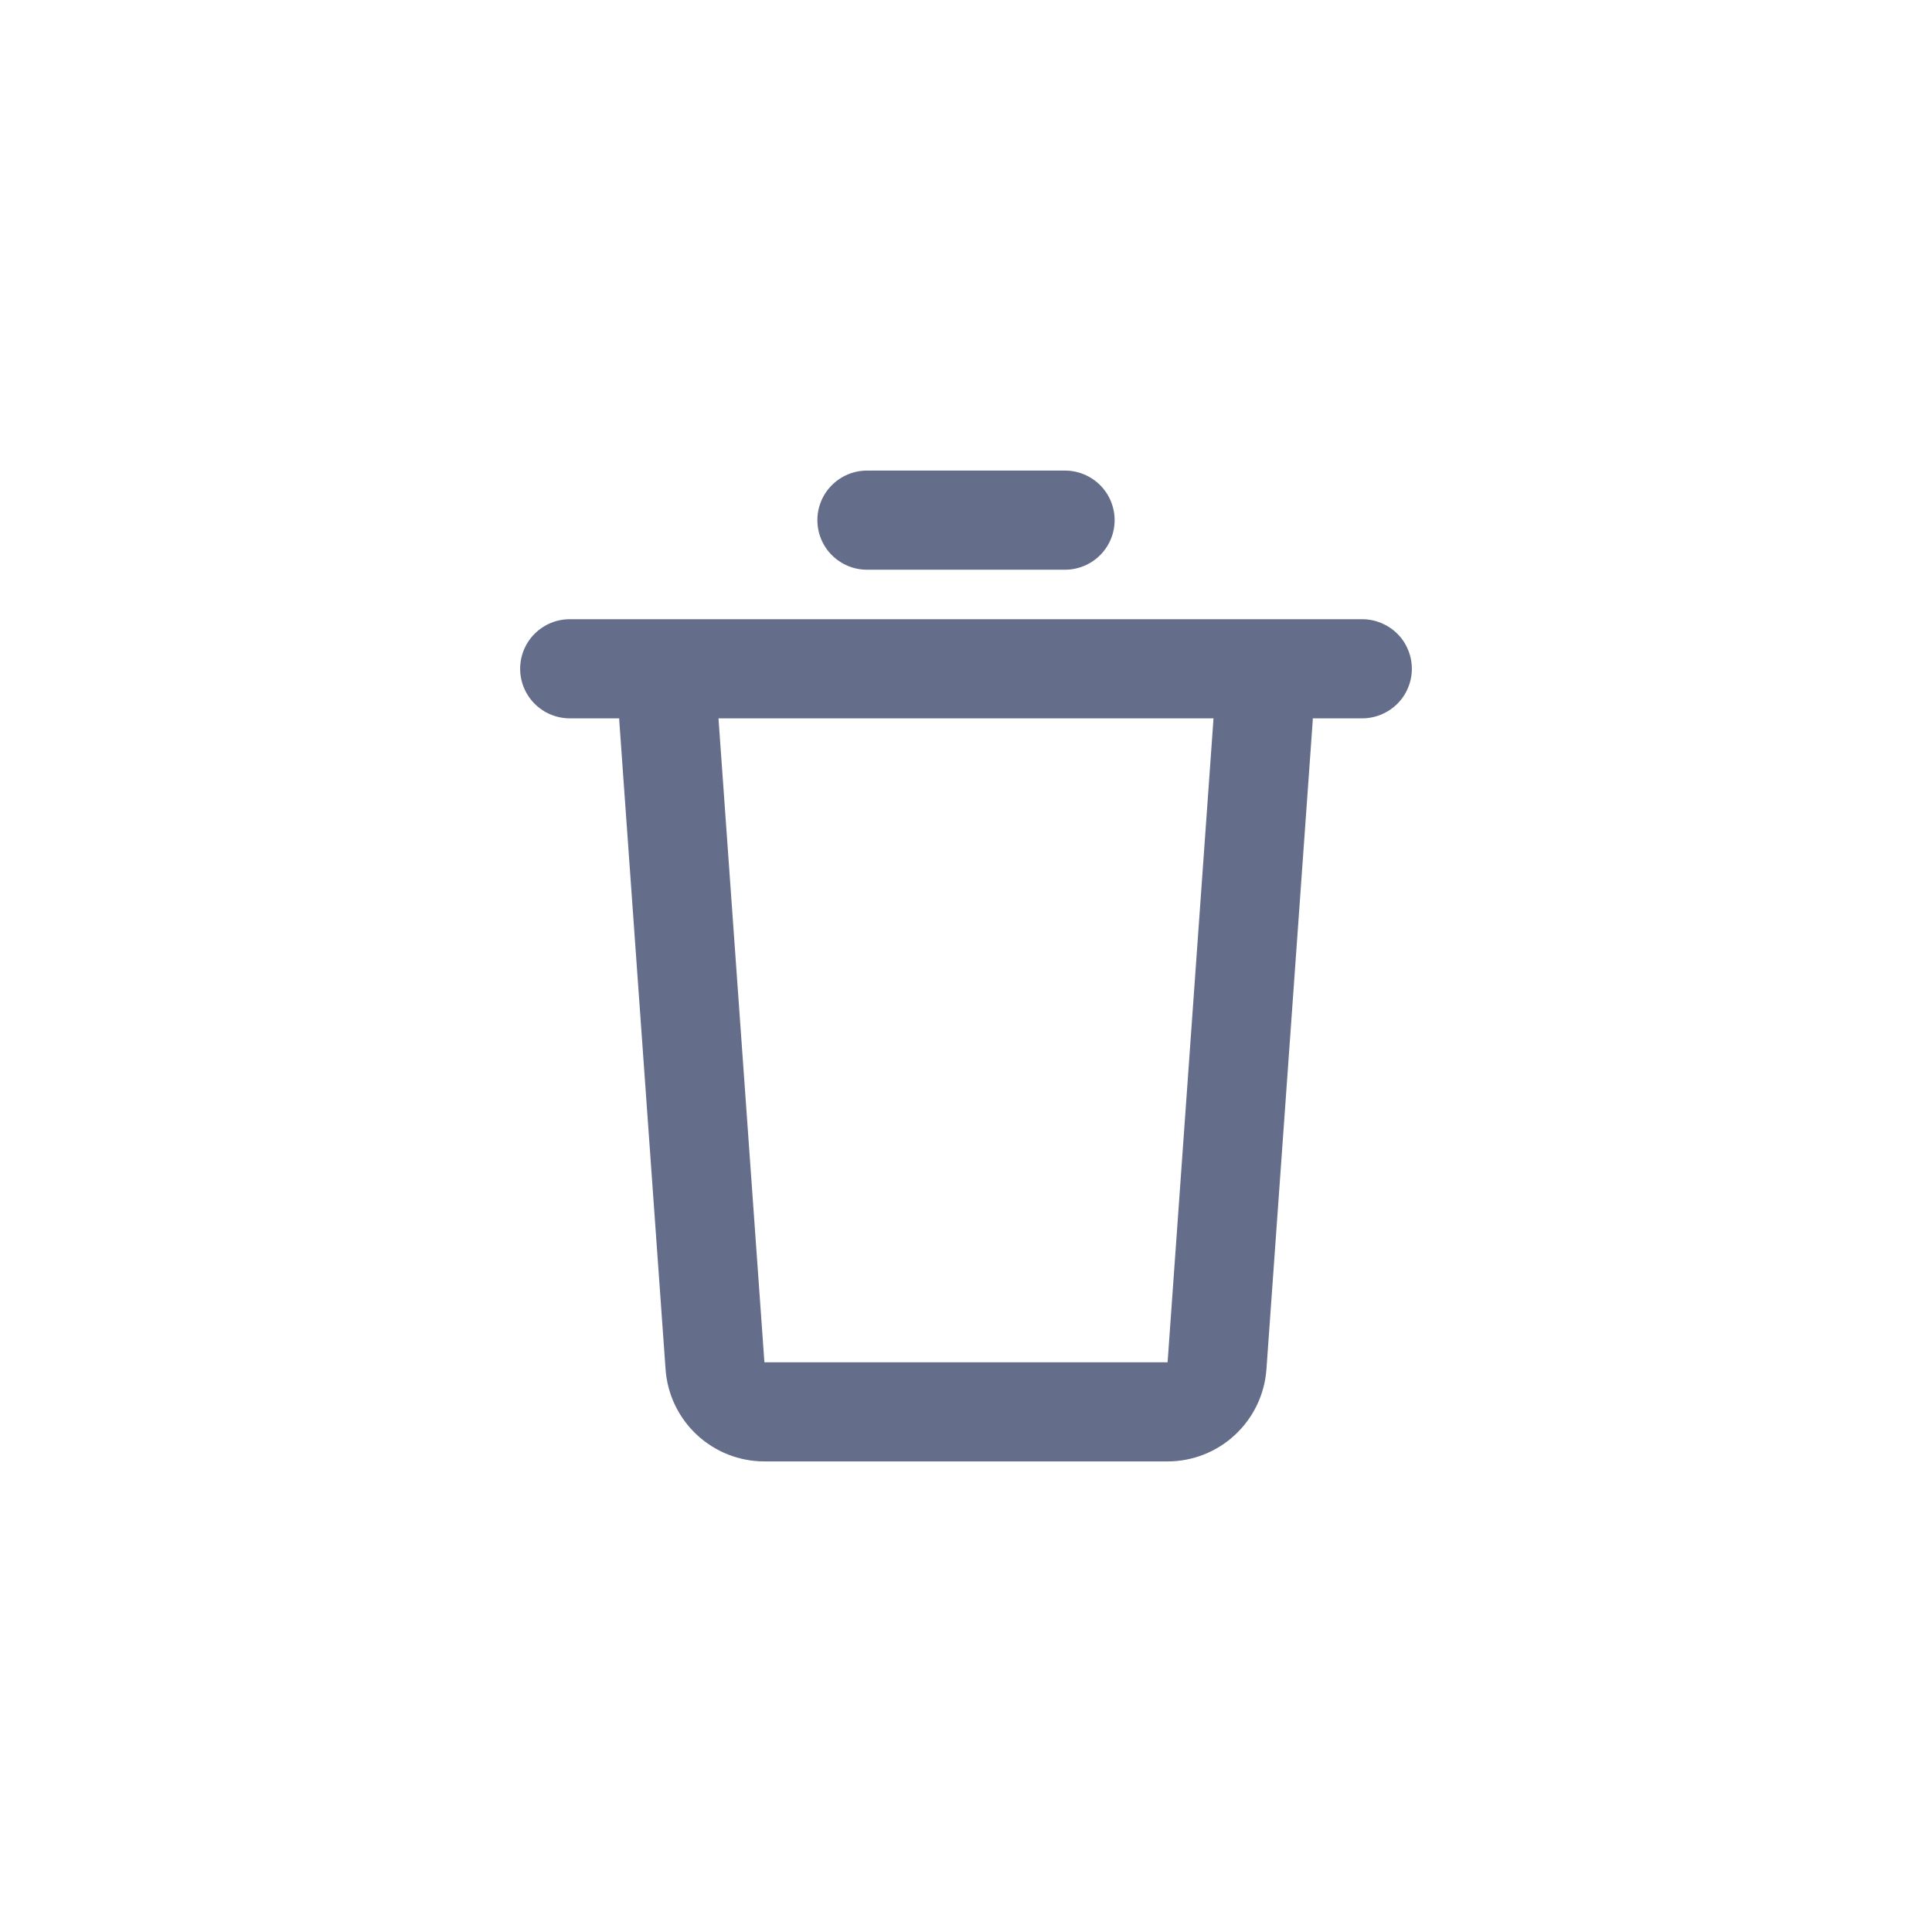 <svg width="26" height="26" viewBox="0 0 26 26" fill="none" xmlns="http://www.w3.org/2000/svg">
<g clip-path="url(#clip0_13259_21237)">
<path d="M18.333 8.333C18.421 8.333 18.508 8.351 18.588 8.384C18.669 8.418 18.743 8.467 18.805 8.529C18.867 8.59 18.916 8.664 18.949 8.745C18.983 8.826 19 8.912 19 9C19 9.088 18.983 9.174 18.949 9.255C18.916 9.336 18.867 9.409 18.805 9.471C18.743 9.533 18.669 9.582 18.588 9.616C18.508 9.649 18.421 9.667 18.333 9.667H17.667L17.665 9.714L17.043 18.428C17.019 18.764 16.868 19.079 16.621 19.309C16.375 19.539 16.05 19.667 15.713 19.667H10.287C9.949 19.667 9.625 19.539 9.378 19.309C9.131 19.079 8.981 18.764 8.957 18.428L8.335 9.715C8.334 9.699 8.333 9.683 8.333 9.667H7.667C7.49 9.667 7.32 9.596 7.195 9.471C7.07 9.346 7 9.177 7 9C7 8.823 7.07 8.654 7.195 8.529C7.32 8.404 7.49 8.333 7.667 8.333H18.333ZM16.331 9.667H9.669L10.287 18.333H15.713L16.331 9.667ZM14.333 6.333C14.51 6.333 14.68 6.404 14.805 6.529C14.93 6.654 15 6.823 15 7C15 7.177 14.93 7.346 14.805 7.471C14.68 7.596 14.51 7.667 14.333 7.667H11.667C11.49 7.667 11.32 7.596 11.195 7.471C11.07 7.346 11 7.177 11 7C11 6.823 11.07 6.654 11.195 6.529C11.32 6.404 11.49 6.333 11.667 6.333H14.333Z" fill="#646D89"/>
</g>
<defs>
<clipPath id="clip0_13259_21237">
<rect width="16" height="16" fill="white" transform="translate(5 5)"/>
</clipPath>
</defs>
</svg>
